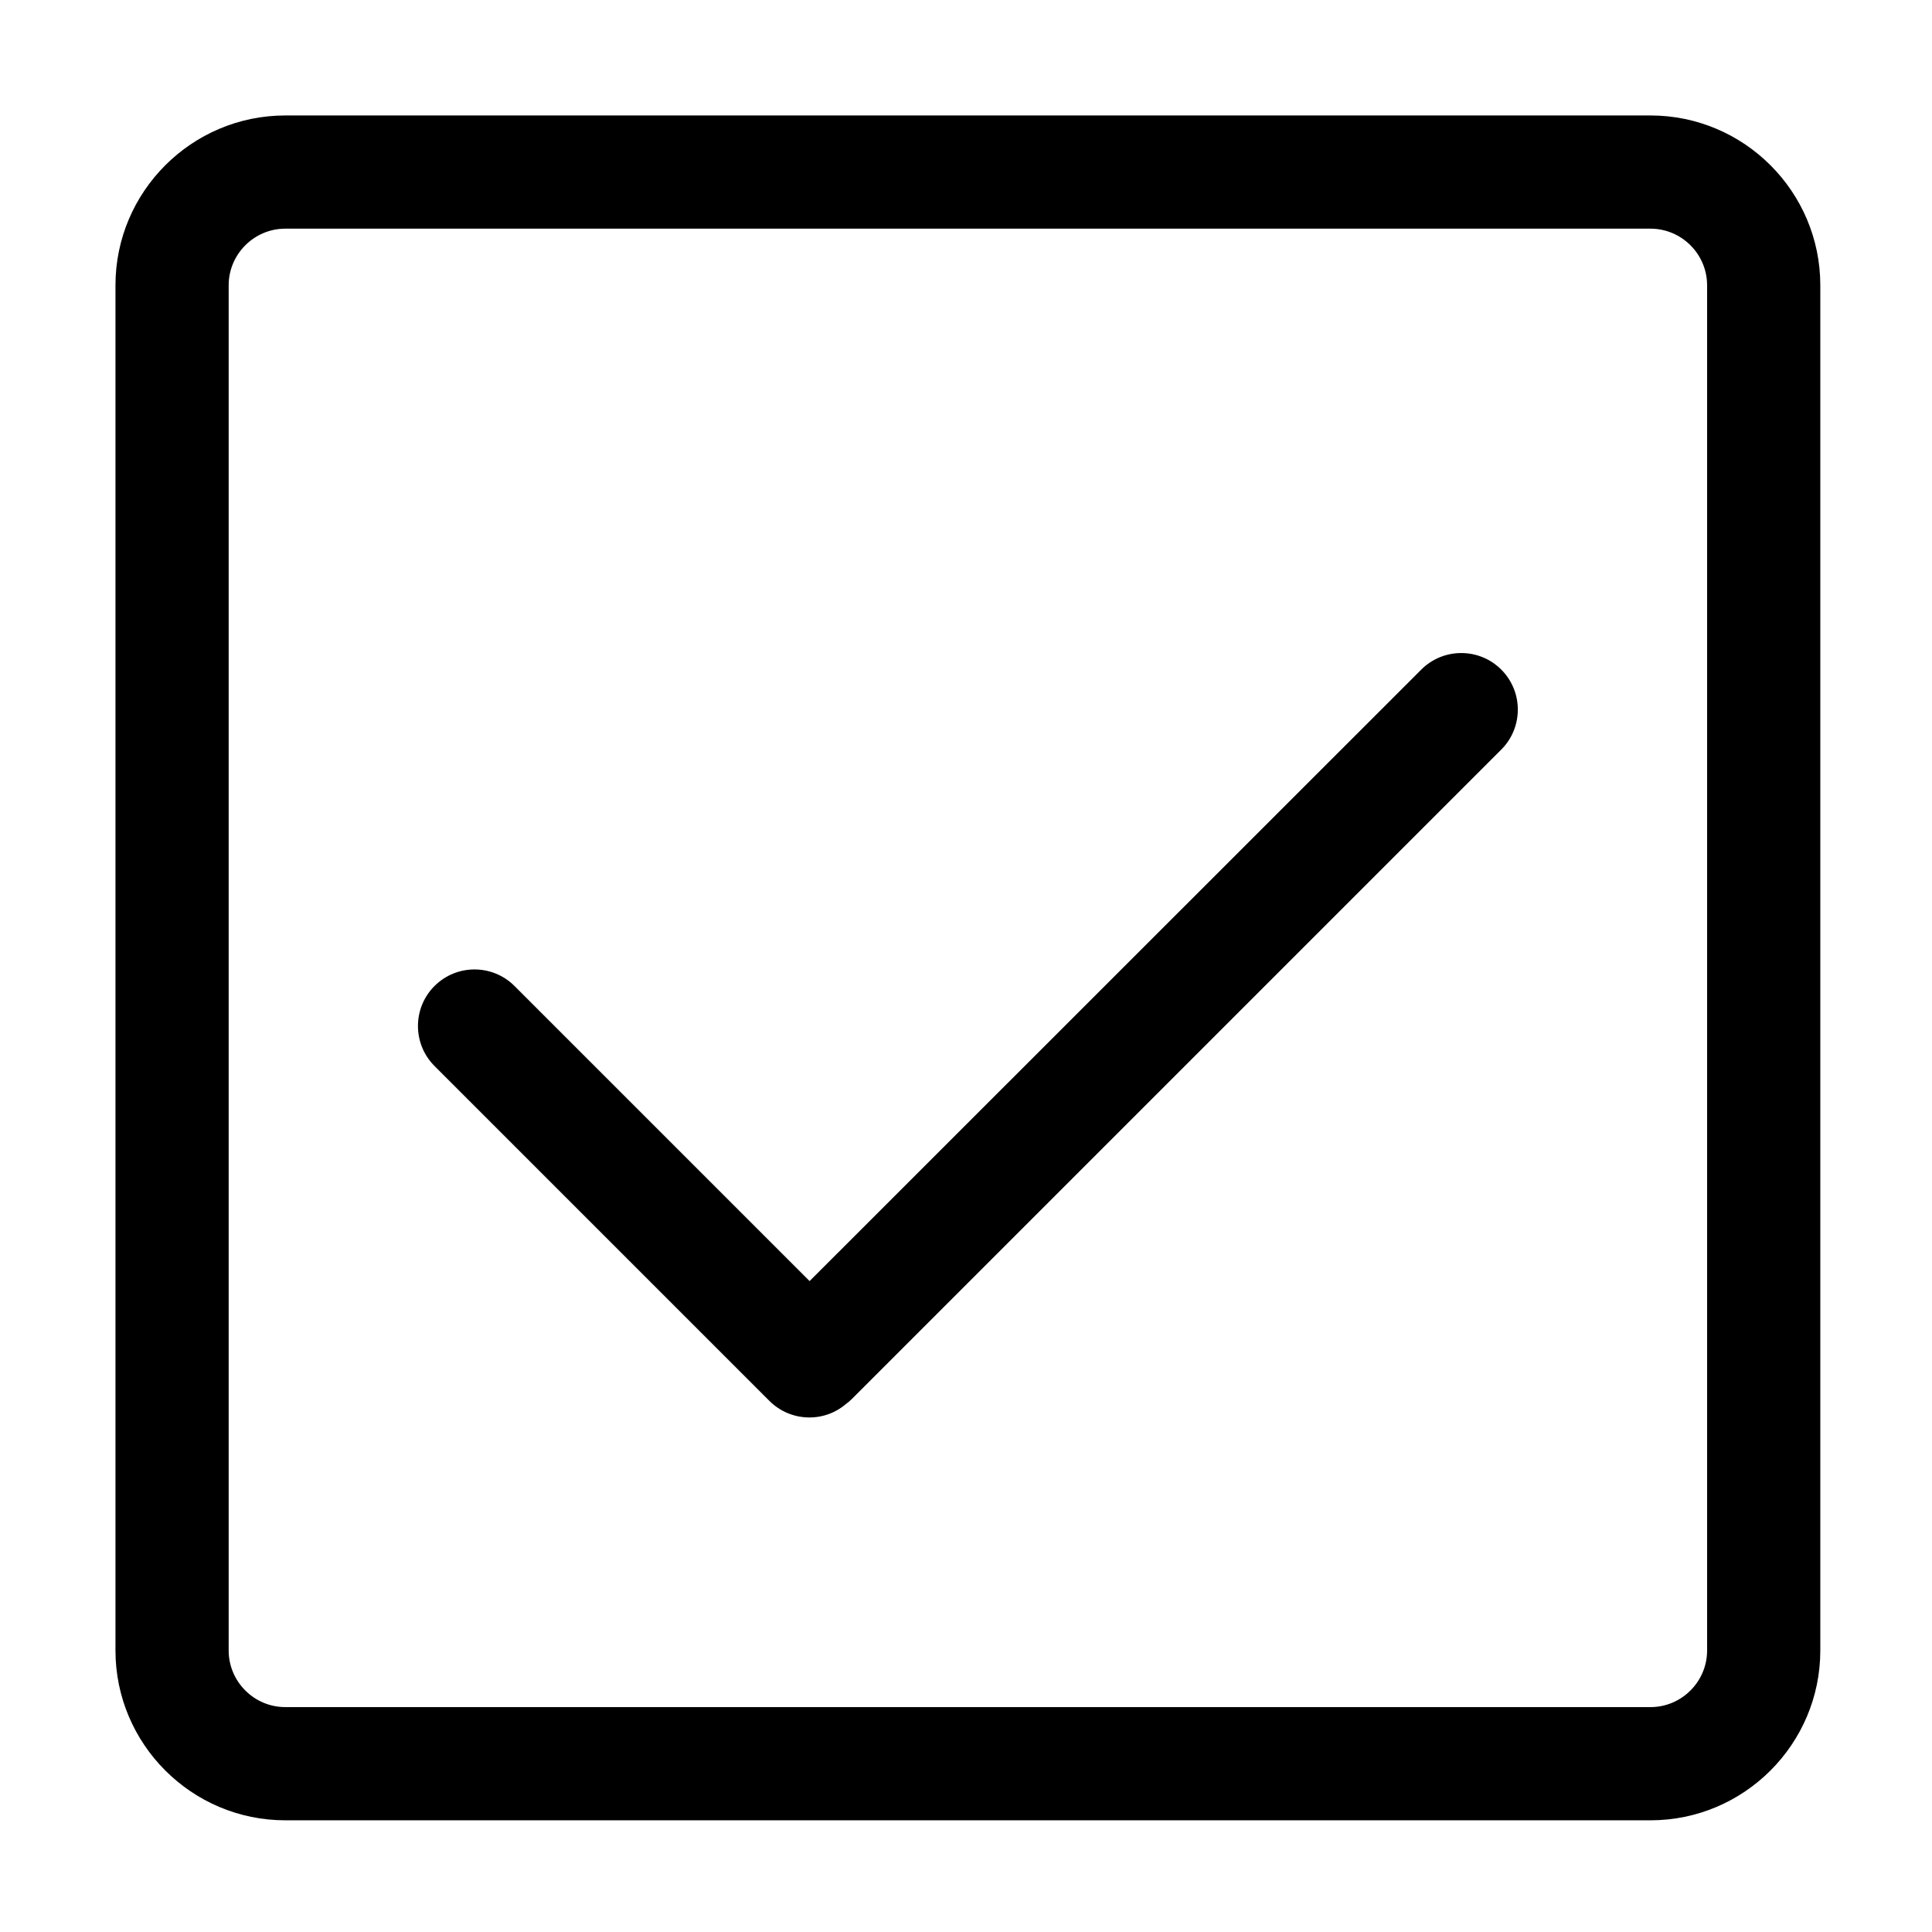 <svg class="icon" viewBox="0 0 1024 1024" xmlns="http://www.w3.org/2000/svg" width="100" height="100"><defs><style/></defs><path d="M874.8 964.8H151.2c-49.6 0-90-40.4-90-90V151.2c0-49.6 40.4-90 90-90h723.6c49.6 0 90 40.4 90 90v723.6c0 49.6-40.4 90-90 90zM151.2 121.2c-16.5 0-30 13.5-30 30v723.6c0 16.5 13.5 30 30 30h723.6c16.5 0 30-13.5 30-30V151.2c0-16.5-13.5-30-30-30H151.2z"/><path d="M795.7 354.9c-11.7-11.7-30.7-11.7-42.4 0L429.1 679 272.7 522.6c-11.7-11.7-30.7-11.7-42.4 0s-11.7 30.7 0 42.4l177.5 177.5c11.1 11.1 28.8 11.7 40.5 1.7 1.1-.8 2.2-1.7 3.2-2.7l344.2-344.2c11.7-11.7 11.7-30.7 0-42.4z"/></svg>